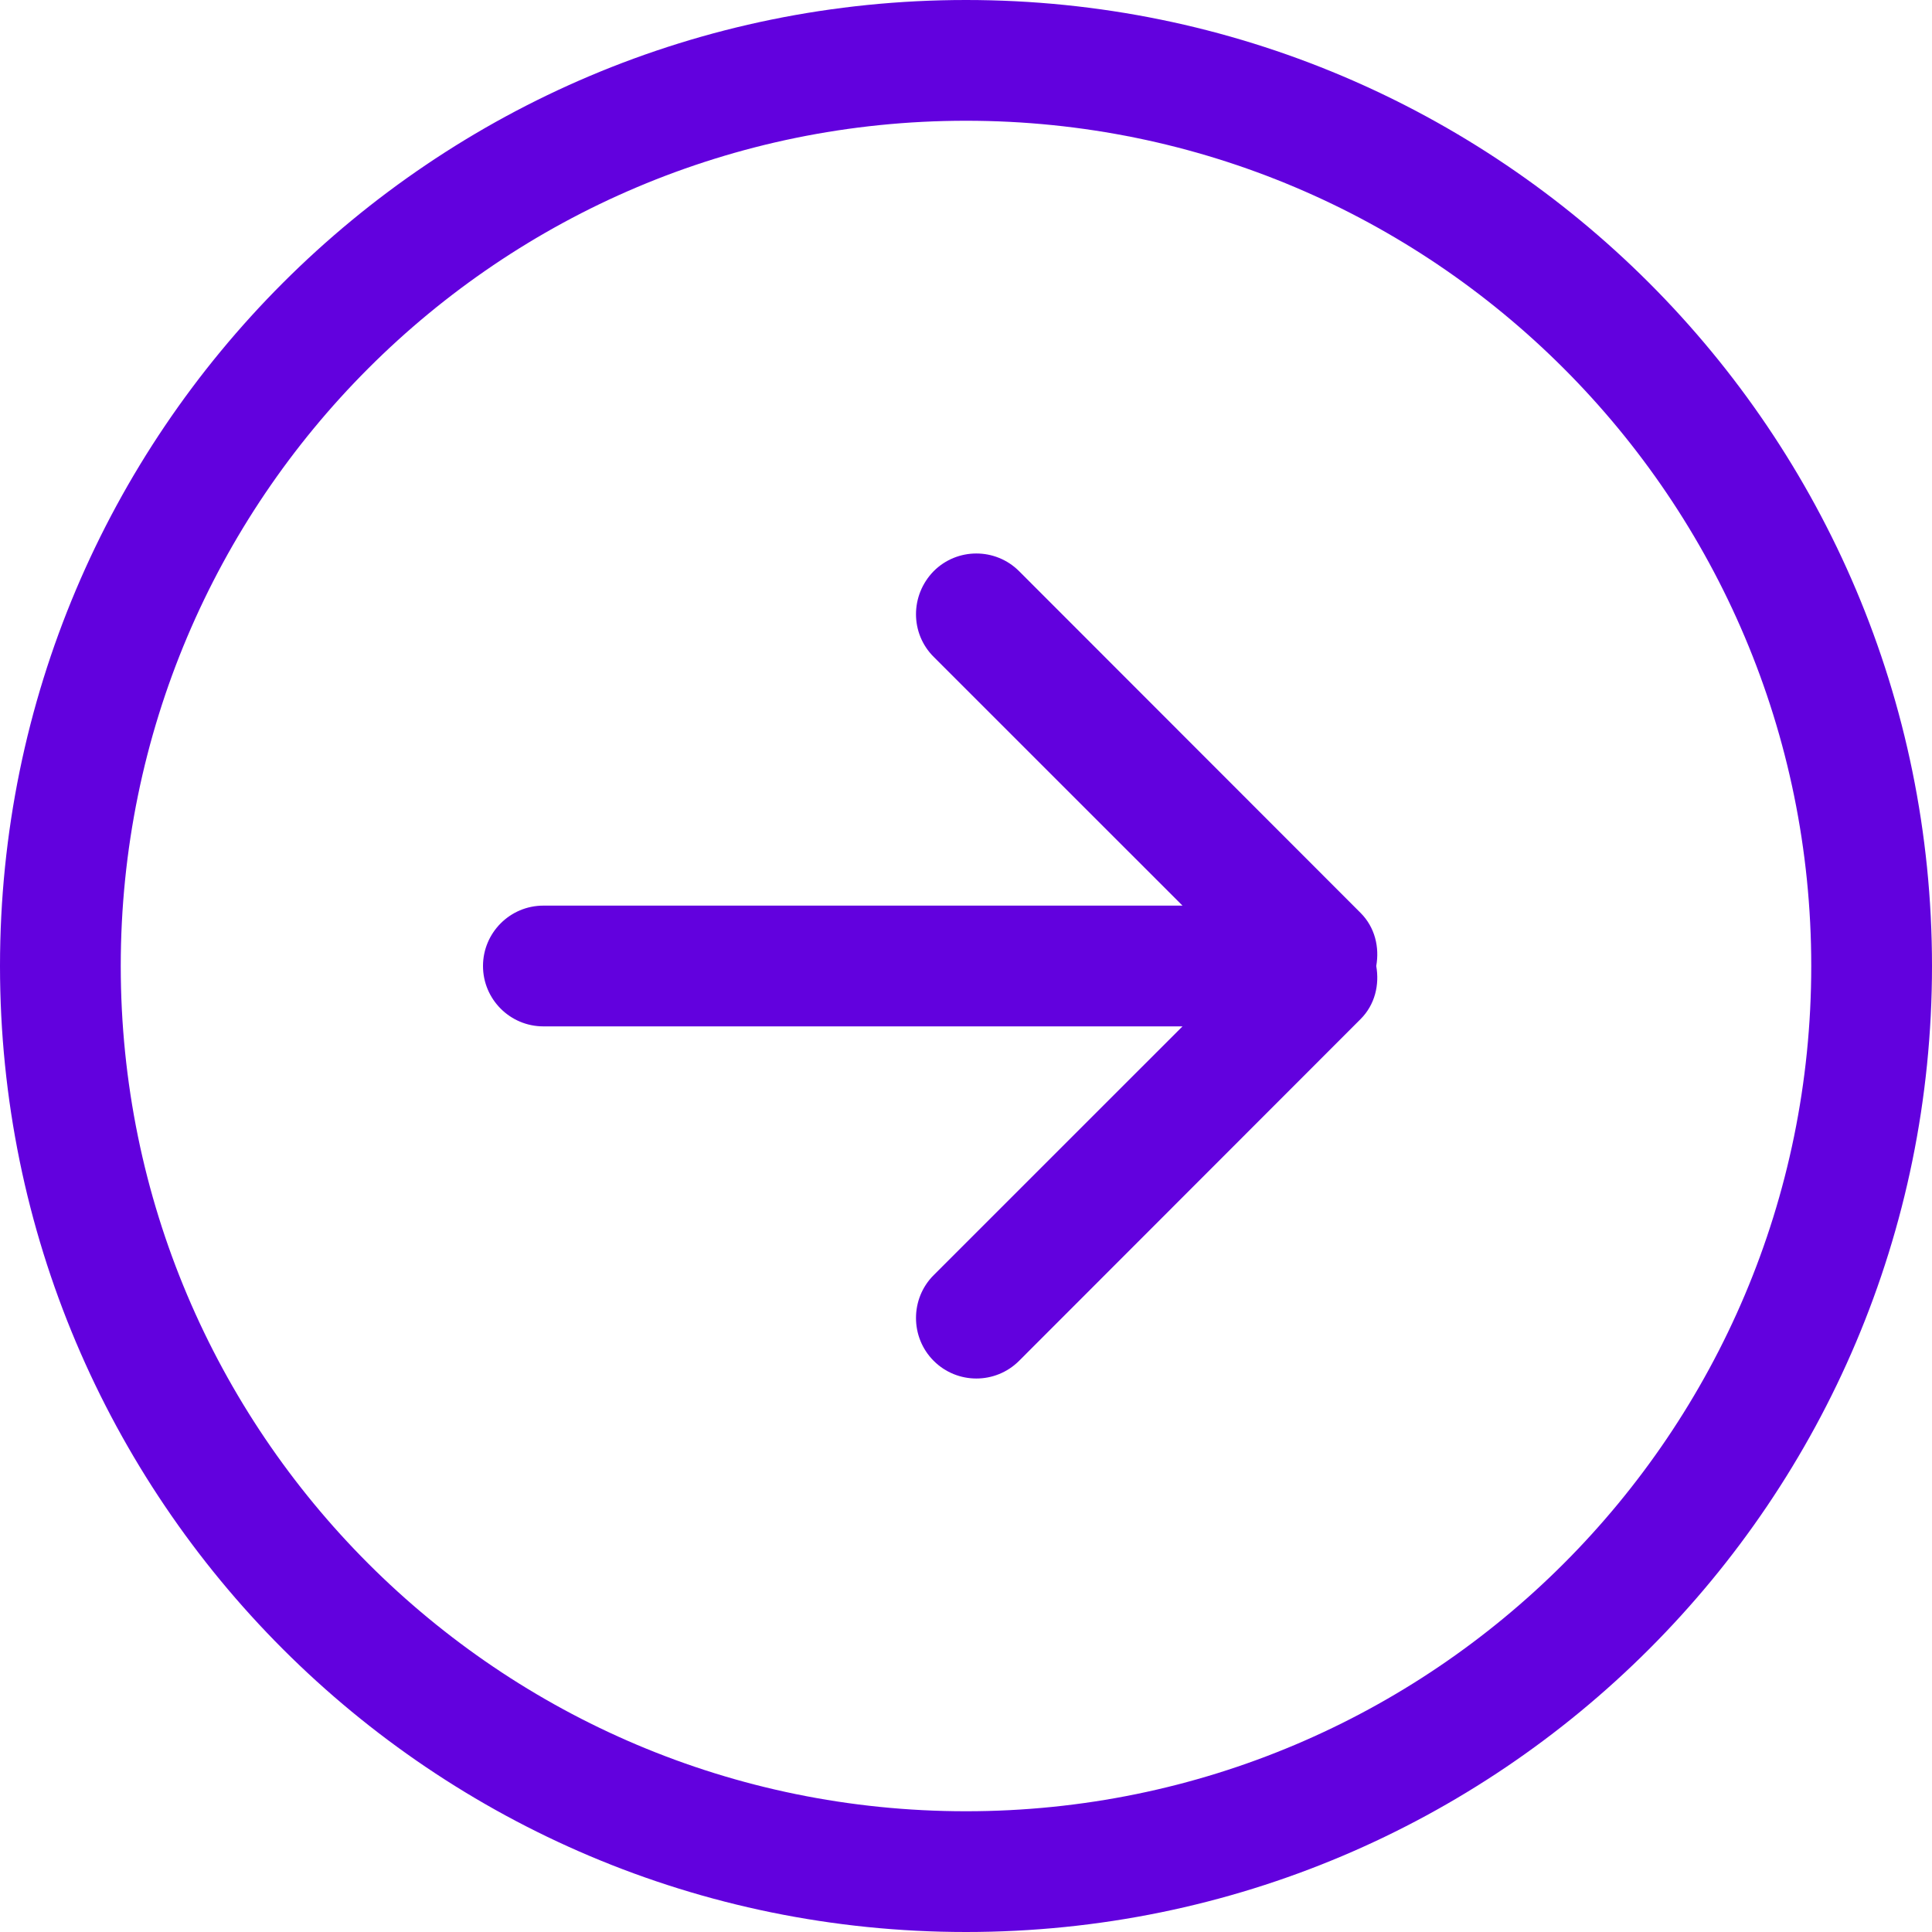 <svg
							viewBox="0 0 32 32"
							version="1.1"
							xmlns="http://www.w3.org/2000/svg"
							xmlns:xlink="http://www.w3.org/1999/xlink"
							xmlns:sketch="http://www.bohemiancoding.com/sketch/ns"
							fill="#000000"
						>
							<g id="SVGRepo_bgCarrier" stroke-width="0"></g>
							<g
								id="SVGRepo_tracerCarrier"
								stroke-linecap="round"
								stroke-linejoin="round"
							></g>
							<g id="SVGRepo_iconCarrier">
								<title>arrow-right-circle</title>
								<desc>Created with Sketch Beta.</desc>
								<defs></defs>
								<g
									id="Page-1"
									stroke="none"
									stroke-width="1"
									fill="none"
									fill-rule="evenodd"
									sketch:type="MSPage"
								>
									<g
										id="Icon-Set"
										sketch:type="MSLayerGroup"
										transform="translate(-308, -1087)"
										fill="#6201de"
									>
										<path
											d="M324,1117 C316.268,1117 310,1110.73 310,1103 C310,1095.27 316.268,1089 324,1089 C331.732,1089 338,1095.27 338,1103 C338,1110.73 331.732,1117 324,1117 L324,1117 Z M324,1087 C315.163,1087 308,1094.16 308,1103 C308,1111.84 315.163,1119 324,1119 C332.837,1119 340,1111.84 340,1103 C340,1094.16 332.837,1087 324,1087 L324,1087 Z M330.535,1102.12 L324.879,1096.46 C324.488,1096.07 323.855,1096.07 323.465,1096.46 C323.074,1096.86 323.074,1097.49 323.465,1097.88 L327.586,1102 L317,1102 C316.447,1102 316,1102.45 316,1103 C316,1103.55 316.447,1104 317,1104 L327.586,1104 L323.465,1108.12 C323.074,1108.51 323.074,1109.15 323.465,1109.54 C323.855,1109.93 324.488,1109.93 324.879,1109.54 L330.535,1103.88 C330.775,1103.64 330.85,1103.31 330.795,1103 C330.85,1102.69 330.775,1102.36 330.535,1102.12 L330.535,1102.12 Z"
											id="arrow-right-circle"
											sketch:type="MSShapeGroup"
										></path>
									</g>
								</g>
							</g>
						</svg>